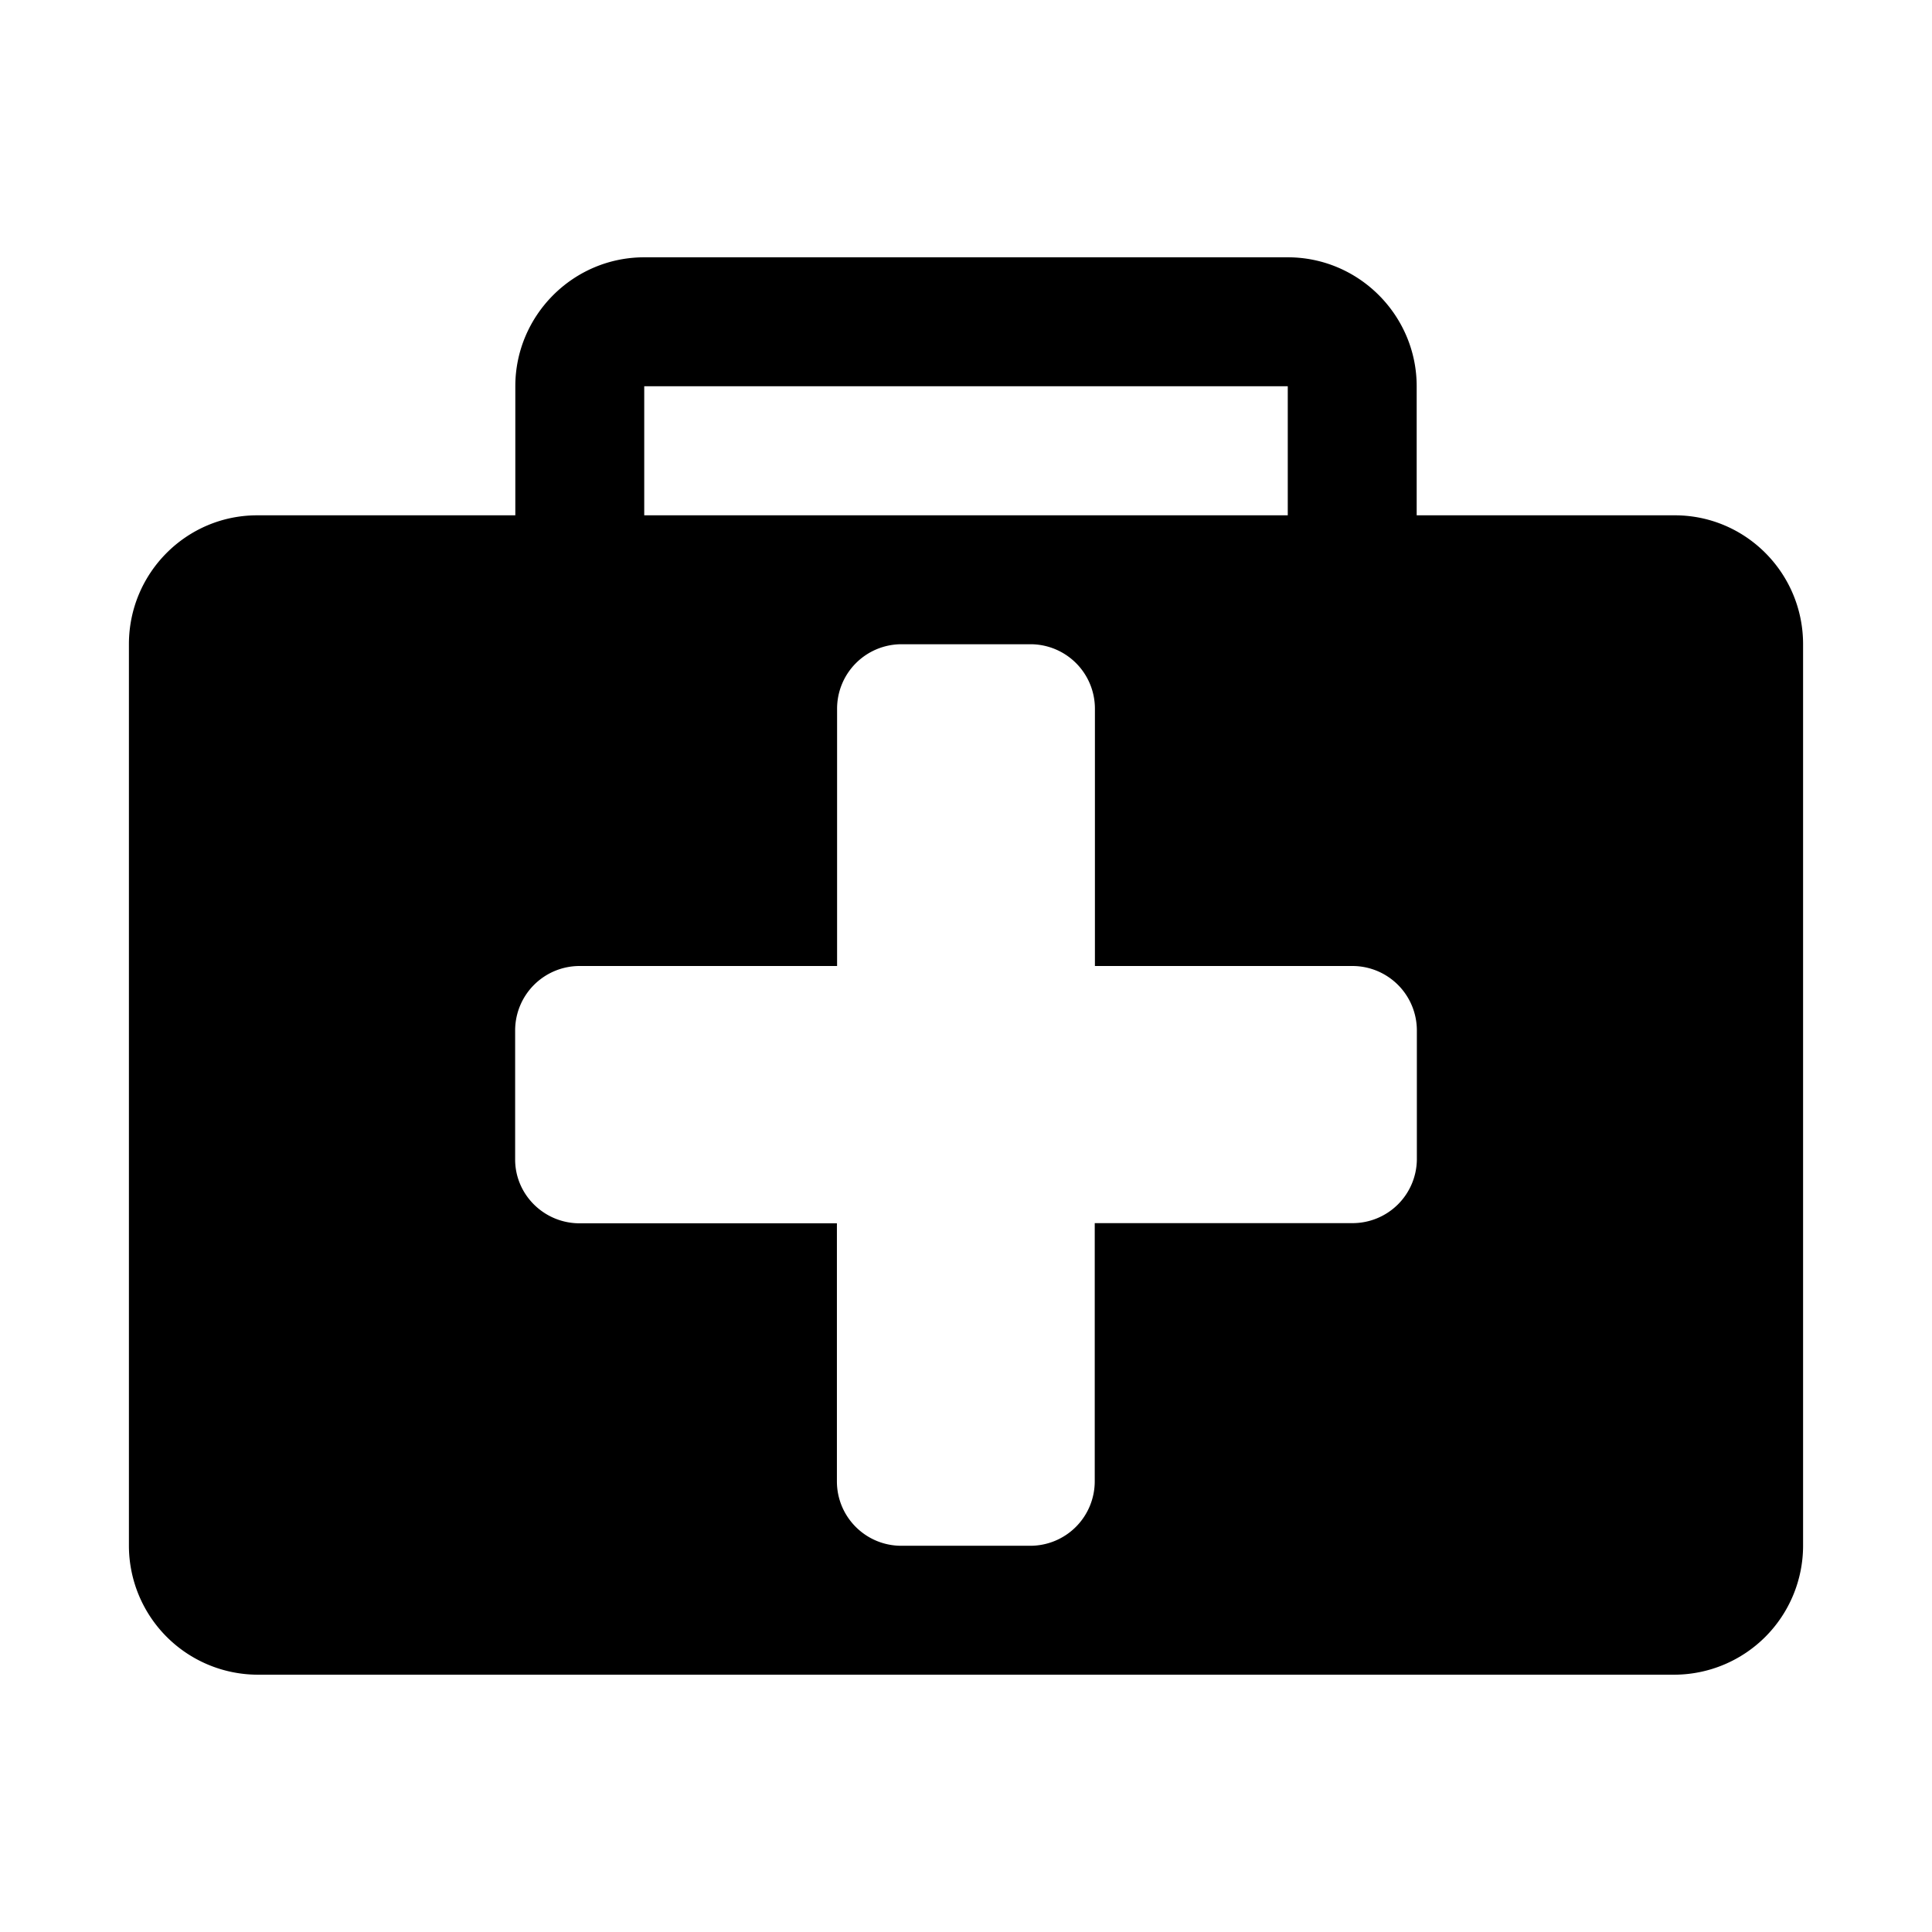 <svg xmlns="http://www.w3.org/2000/svg" width="11" height="11"><path style="stroke:none;fill-rule:nonzero;fill:#000;fill-opacity:1" d="M3.668 2.934h3.664v-.735H3.668zm-.734 0v-.735c0-.402.328-.734.734-.734h3.664c.406 0 .734.332.734.734v.735h1.47c.402 0 .73.328.73.734v5.133a.735.735 0 0 1-.73.734H1.464a.735.735 0 0 1-.73-.734V3.668c0-.406.328-.734.73-.734zm3.3 2.566V4.035a.367.367 0 0 0-.367-.367h-.734a.367.367 0 0 0-.367.367V5.5H3.3a.367.367 0 0 0-.367.367v.735c0 .199.164.363.367.363h1.465v1.469c0 .203.164.367.367.367h.734a.367.367 0 0 0 .367-.367v-1.47H7.7a.366.366 0 0 0 .367-.362v-.735A.367.367 0 0 0 7.7 5.5zm0 0"/></svg>